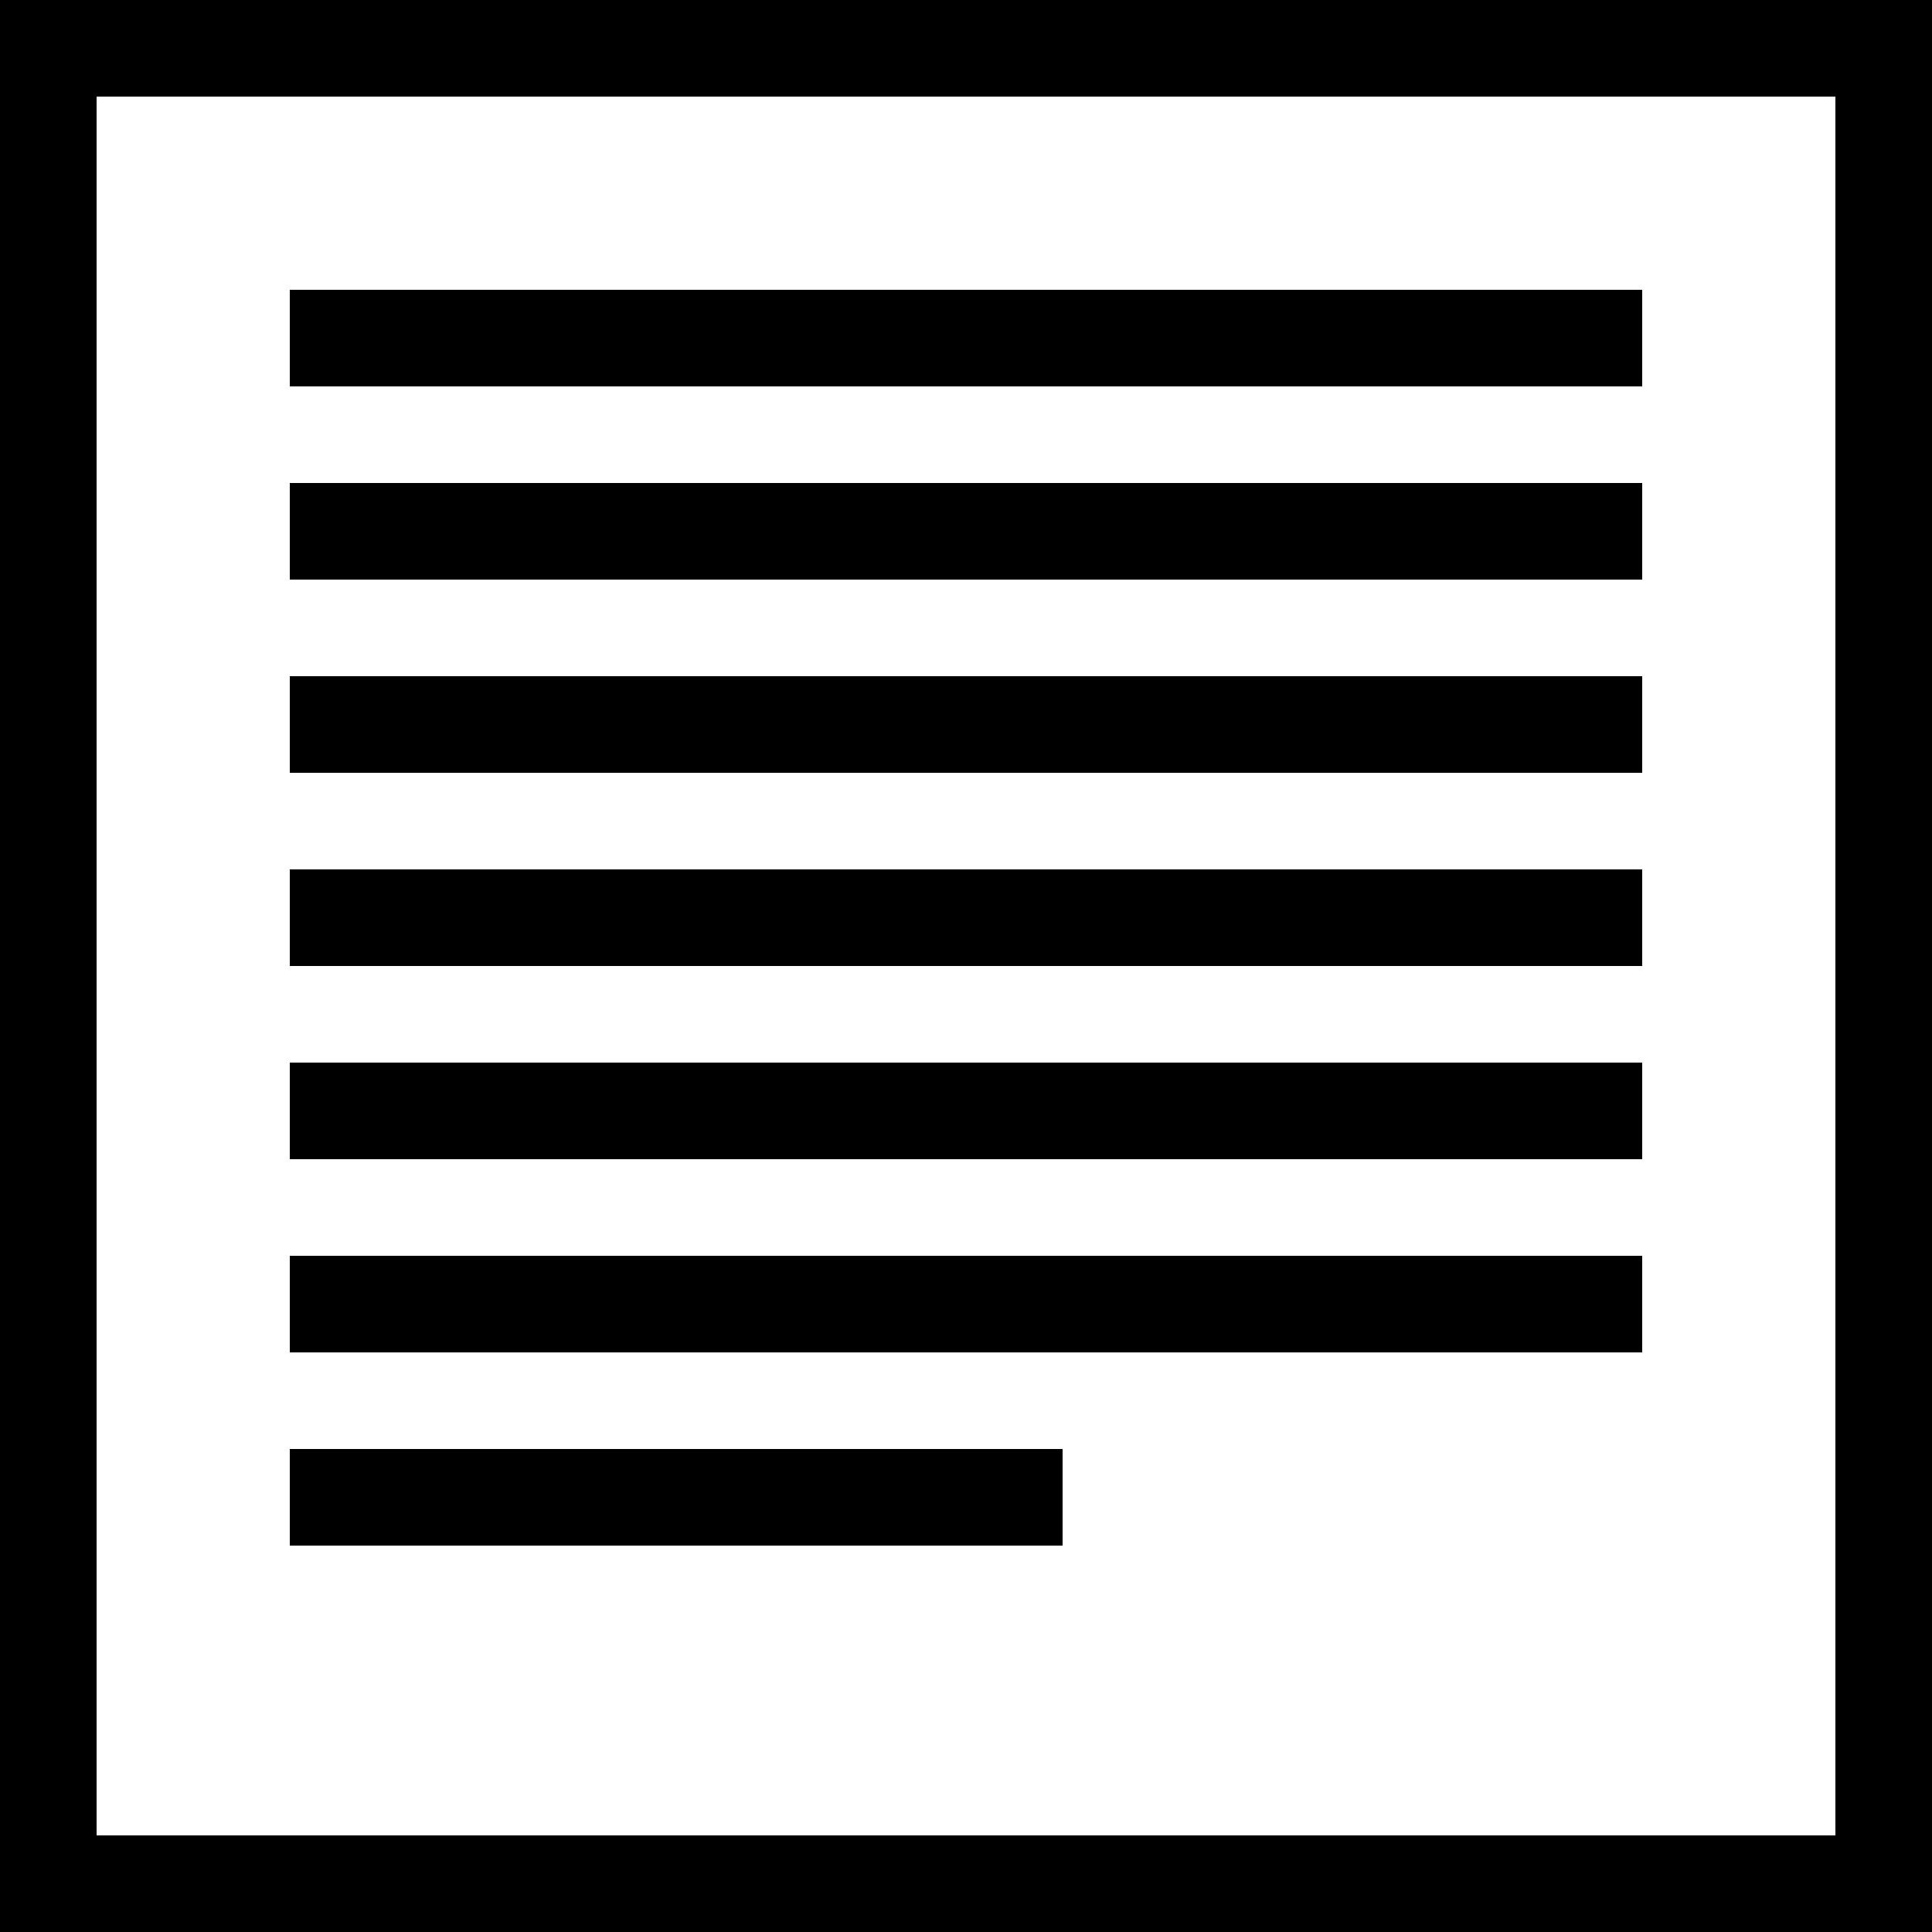 <svg xmlns="http://www.w3.org/2000/svg" height="20" viewBox="0 0 20 20"><path d="M19 1v18H1V1h18m1-1H0v20h20V0z"/><path d="M3 3h14v1H3zm0 2h14v1H3zm0 2h14v1H3zm0 2h14v1H3zm0 2h14v1H3zm0 2h14v1H3zm0 2h8v1H3z"/></svg>